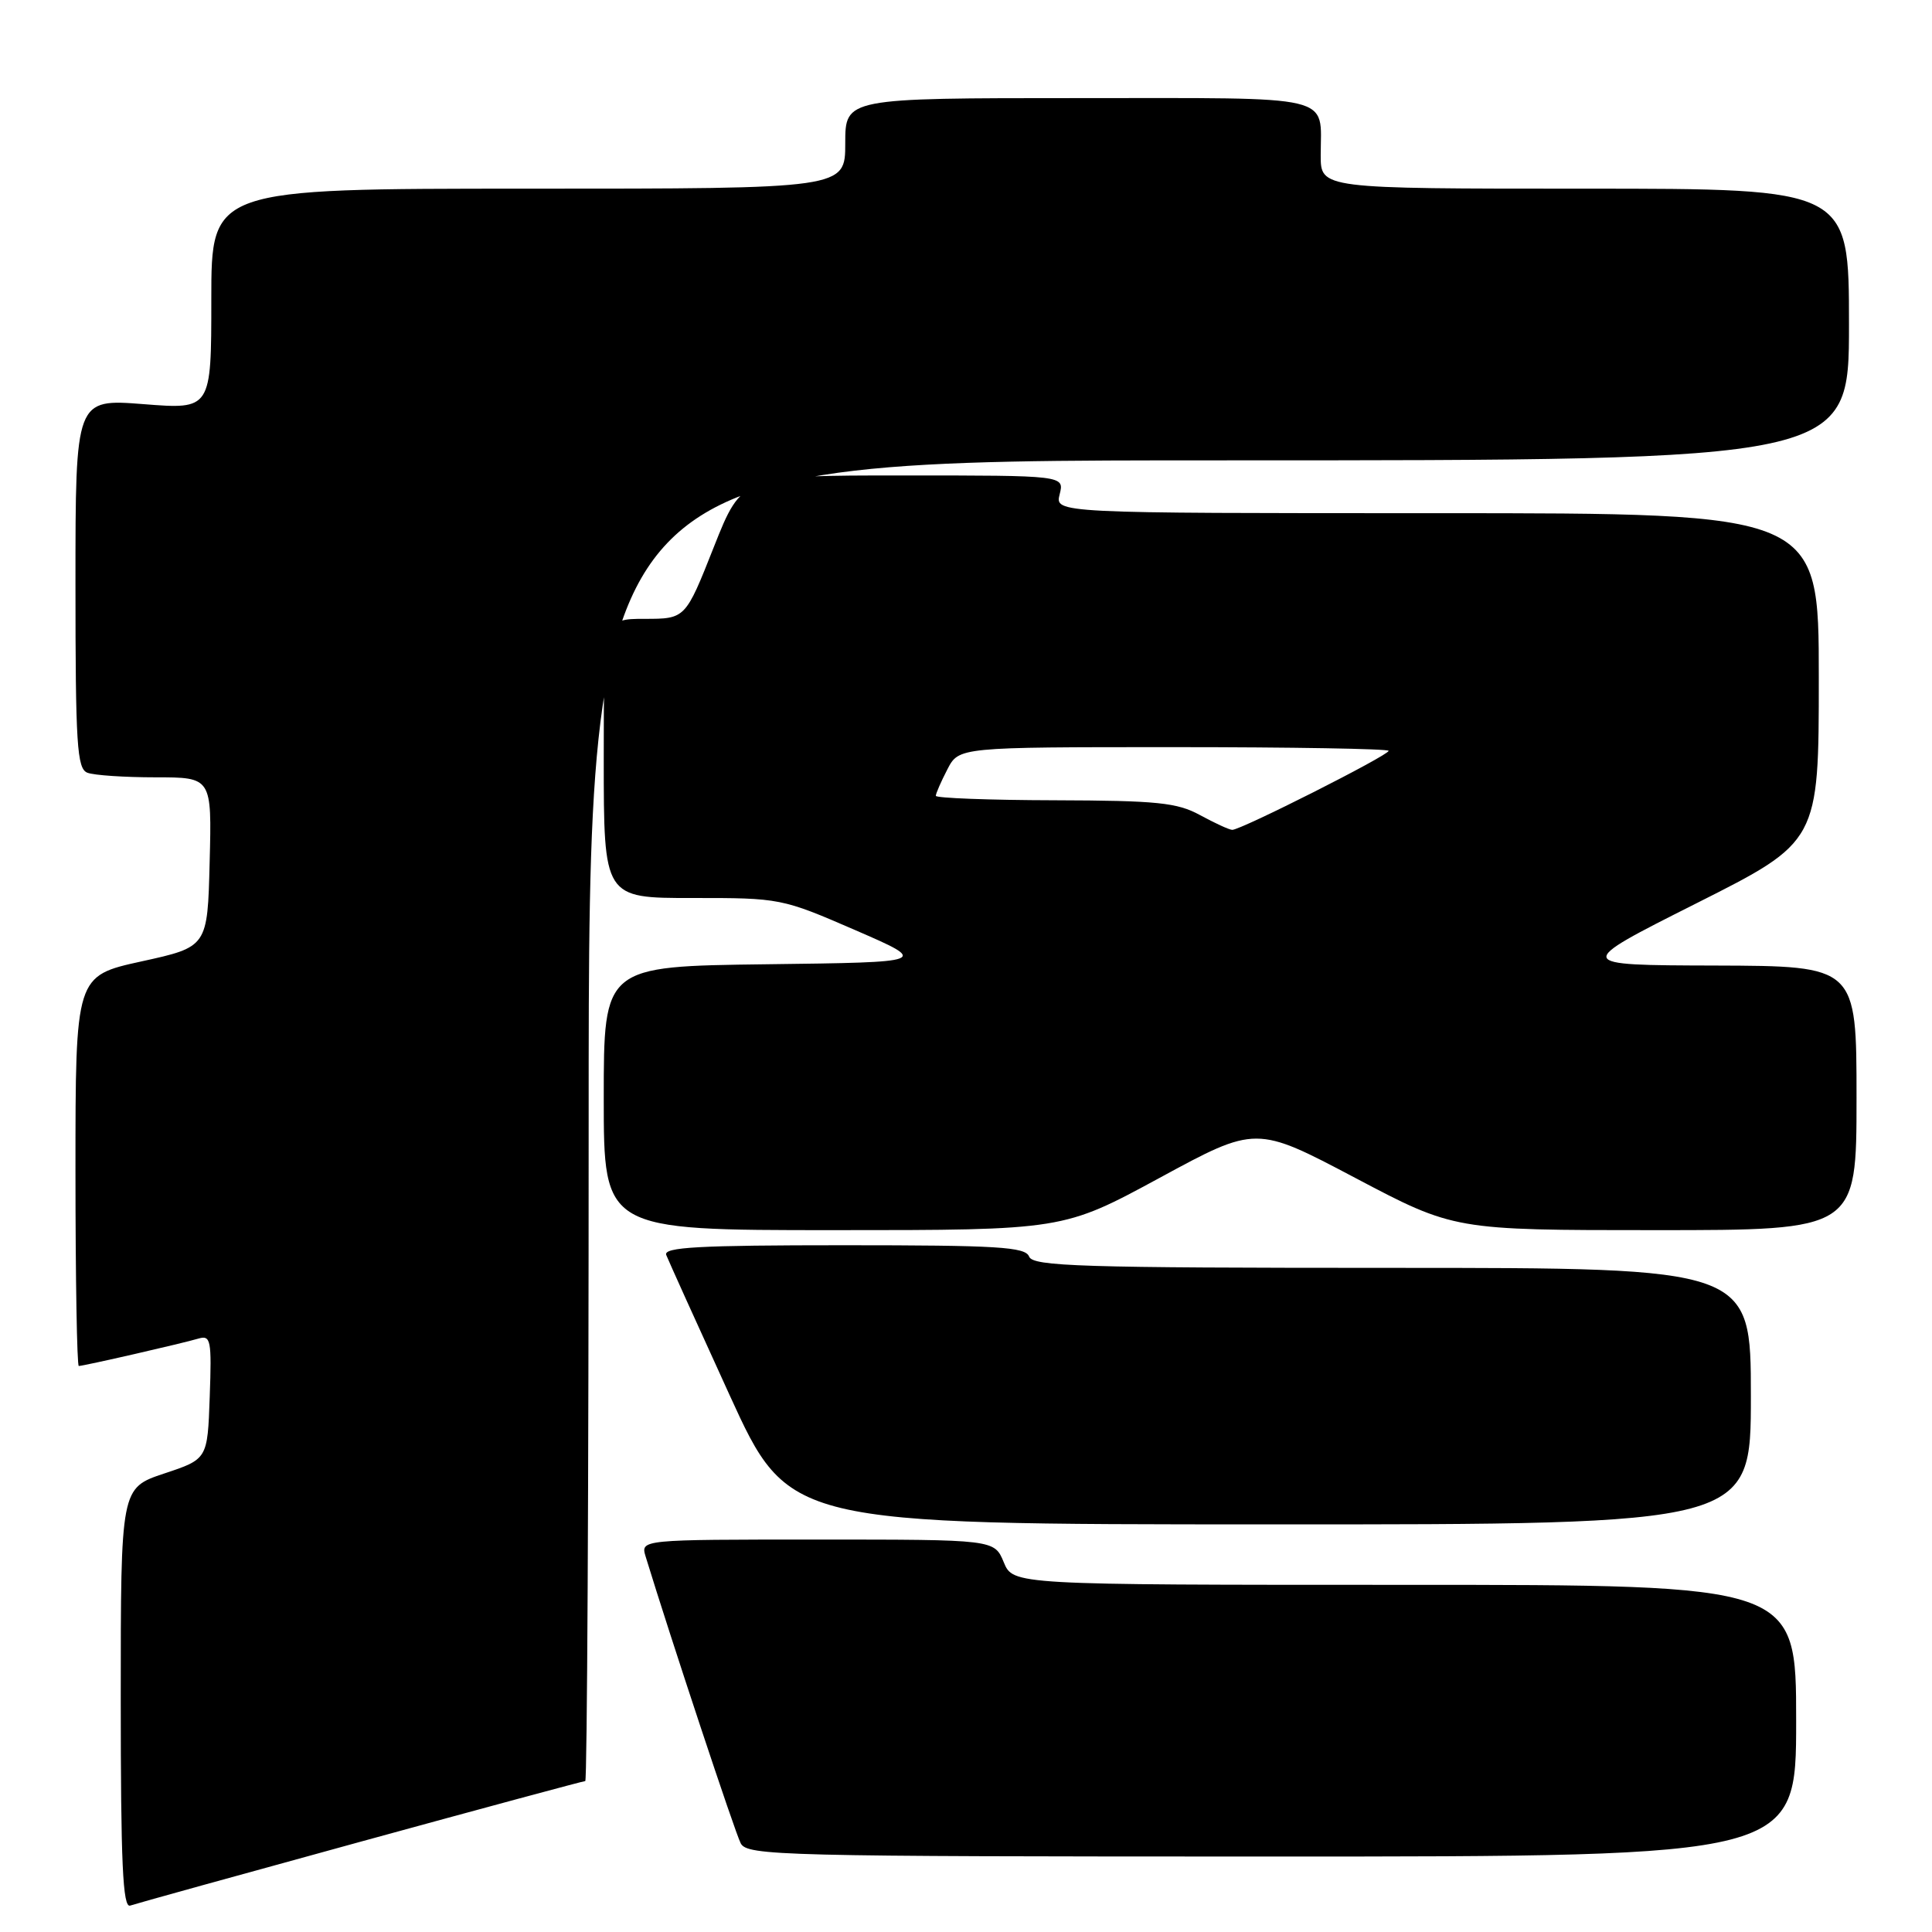 <?xml version="1.0" encoding="UTF-8" standalone="no"?>
<!DOCTYPE svg PUBLIC "-//W3C//DTD SVG 1.1//EN" "http://www.w3.org/Graphics/SVG/1.1/DTD/svg11.dtd" >
<svg xmlns="http://www.w3.org/2000/svg" xmlns:xlink="http://www.w3.org/1999/xlink" version="1.1" viewBox="0 0 256 256">
 <g >
 <path fill="currentColor"
d=" M 47.80 244.03 C 63.91 239.61 77.30 236.00 77.55 236.00 C 77.80 236.00 78.00 196.62 78.00 148.50 C 78.00 61.00 78.00 61.00 161.50 61.00 C 245.00 61.00 245.00 61.00 245.00 43.00 C 245.00 25.00 245.00 25.00 210.00 25.00 C 175.00 25.00 175.00 25.00 175.00 20.58 C 175.00 12.42 177.47 13.00 142.89 13.00 C 112.00 13.00 112.00 13.00 112.00 19.00 C 112.00 25.00 112.00 25.00 70.00 25.00 C 28.00 25.00 28.00 25.00 28.00 39.63 C 28.00 54.26 28.00 54.26 19.00 53.55 C 10.00 52.85 10.00 52.85 10.00 77.32 C 10.00 98.71 10.20 101.86 11.58 102.39 C 12.45 102.73 16.52 103.00 20.61 103.00 C 28.07 103.00 28.07 103.00 27.78 114.24 C 27.50 125.47 27.50 125.47 18.75 127.39 C 10.00 129.31 10.00 129.31 10.00 155.15 C 10.00 169.37 10.20 181.00 10.44 181.00 C 11.08 181.00 24.18 178.00 26.29 177.37 C 27.93 176.89 28.06 177.55 27.79 185.09 C 27.50 193.34 27.50 193.34 21.75 195.25 C 16.00 197.17 16.00 197.17 16.00 225.05 C 16.00 246.93 16.27 252.84 17.25 252.50 C 17.94 252.26 31.68 248.45 47.80 244.03 Z  M 238.00 228.00 C 238.00 210.00 238.00 210.00 186.12 210.00 C 134.24 210.00 134.24 210.00 133.00 207.00 C 131.76 204.00 131.76 204.00 108.31 204.00 C 84.87 204.00 84.87 204.00 85.55 206.25 C 88.85 217.03 97.41 242.86 98.15 244.25 C 99.01 245.89 103.40 246.00 168.54 246.00 C 238.00 246.00 238.00 246.00 238.00 228.00 Z  M 232.00 185.00 C 232.00 168.00 232.00 168.00 184.47 168.00 C 143.14 168.00 136.86 167.80 136.36 166.50 C 135.87 165.22 132.20 165.00 111.79 165.00 C 92.57 165.00 87.88 165.26 88.28 166.29 C 88.56 167.00 92.32 175.33 96.64 184.78 C 104.50 201.98 104.50 201.98 168.25 201.99 C 232.00 202.00 232.00 202.00 232.00 185.00 Z  M 153.66 156.07 C 166.43 149.14 166.43 149.14 179.56 156.07 C 192.69 163.00 192.69 163.00 219.35 163.00 C 246.00 163.00 246.00 163.00 246.00 145.50 C 246.00 128.00 246.00 128.00 227.25 127.94 C 208.50 127.89 208.50 127.89 224.75 119.71 C 241.00 111.53 241.00 111.53 241.00 89.76 C 241.00 68.00 241.00 68.00 190.39 68.00 C 139.78 68.00 139.78 68.00 140.41 65.50 C 141.04 63.00 141.04 63.00 119.69 63.00 C 98.34 63.00 98.34 63.00 94.58 72.50 C 90.82 82.00 90.82 82.00 85.41 82.00 C 80.00 82.00 80.00 82.00 80.00 100.50 C 80.00 119.00 80.00 119.00 91.75 118.99 C 103.38 118.98 103.60 119.03 113.31 123.24 C 123.12 127.50 123.12 127.50 101.56 127.77 C 80.00 128.04 80.00 128.04 80.00 145.52 C 80.00 163.00 80.00 163.00 110.44 163.00 C 140.88 163.00 140.88 163.00 153.66 156.07 Z  M 159.00 108.00 C 155.98 106.35 153.34 106.08 139.75 106.04 C 131.09 106.02 124.00 105.75 124.00 105.45 C 124.00 105.15 124.69 103.57 125.53 101.95 C 127.05 99.00 127.05 99.00 155.53 99.00 C 171.19 99.00 184.00 99.22 184.00 99.49 C 184.00 100.09 164.34 110.02 163.27 109.96 C 162.85 109.94 160.93 109.05 159.00 108.00 Z "/>
</g>
</svg>